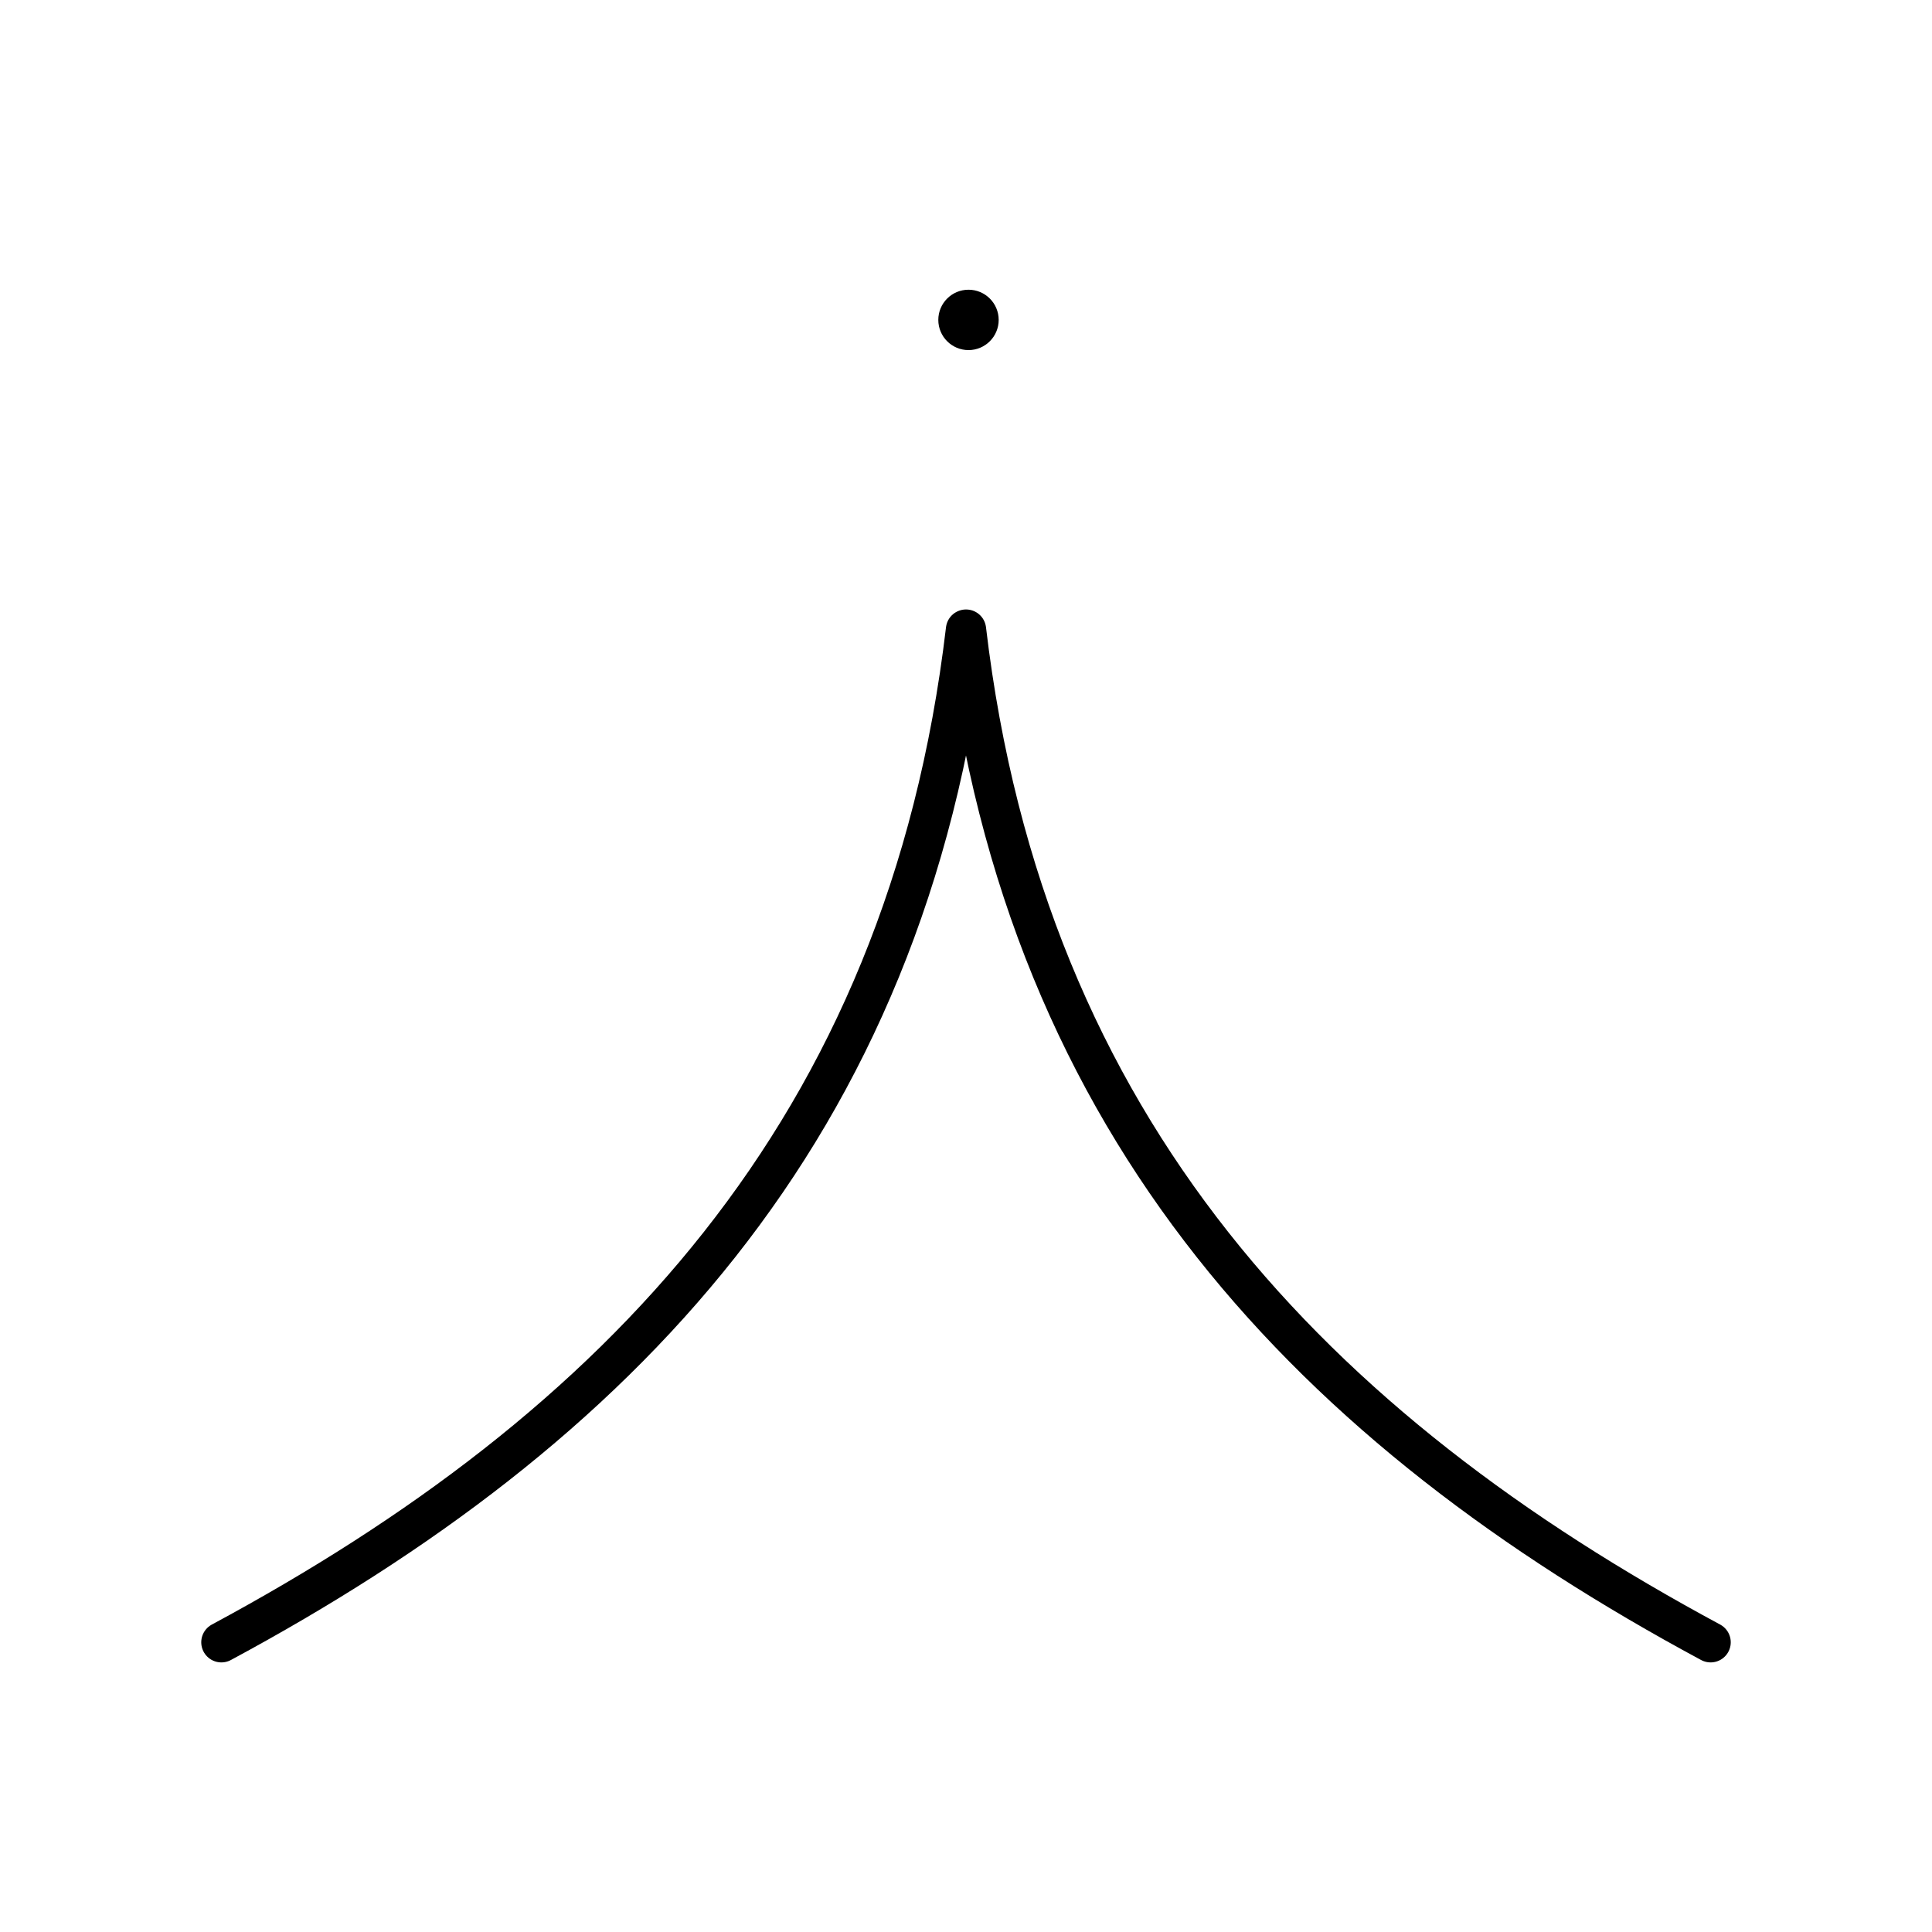 <?xml version="1.0" encoding="UTF-8"?><svg id="a" xmlns="http://www.w3.org/2000/svg" viewBox="0 0 48 48"><defs><style>.g{fill:#000;}.h{fill:none;stroke:#000;stroke-linecap:round;stroke-linejoin:round;}</style></defs><path id="e" class="h" d="M5.5,40.802c9.81-5.278,17.026-12.683,18.5-25.16,1.474,12.477,8.69,19.882,18.5,25.16"/><circle id="f" class="g" cx="24.062" cy="7.948" r=".75"/></svg>